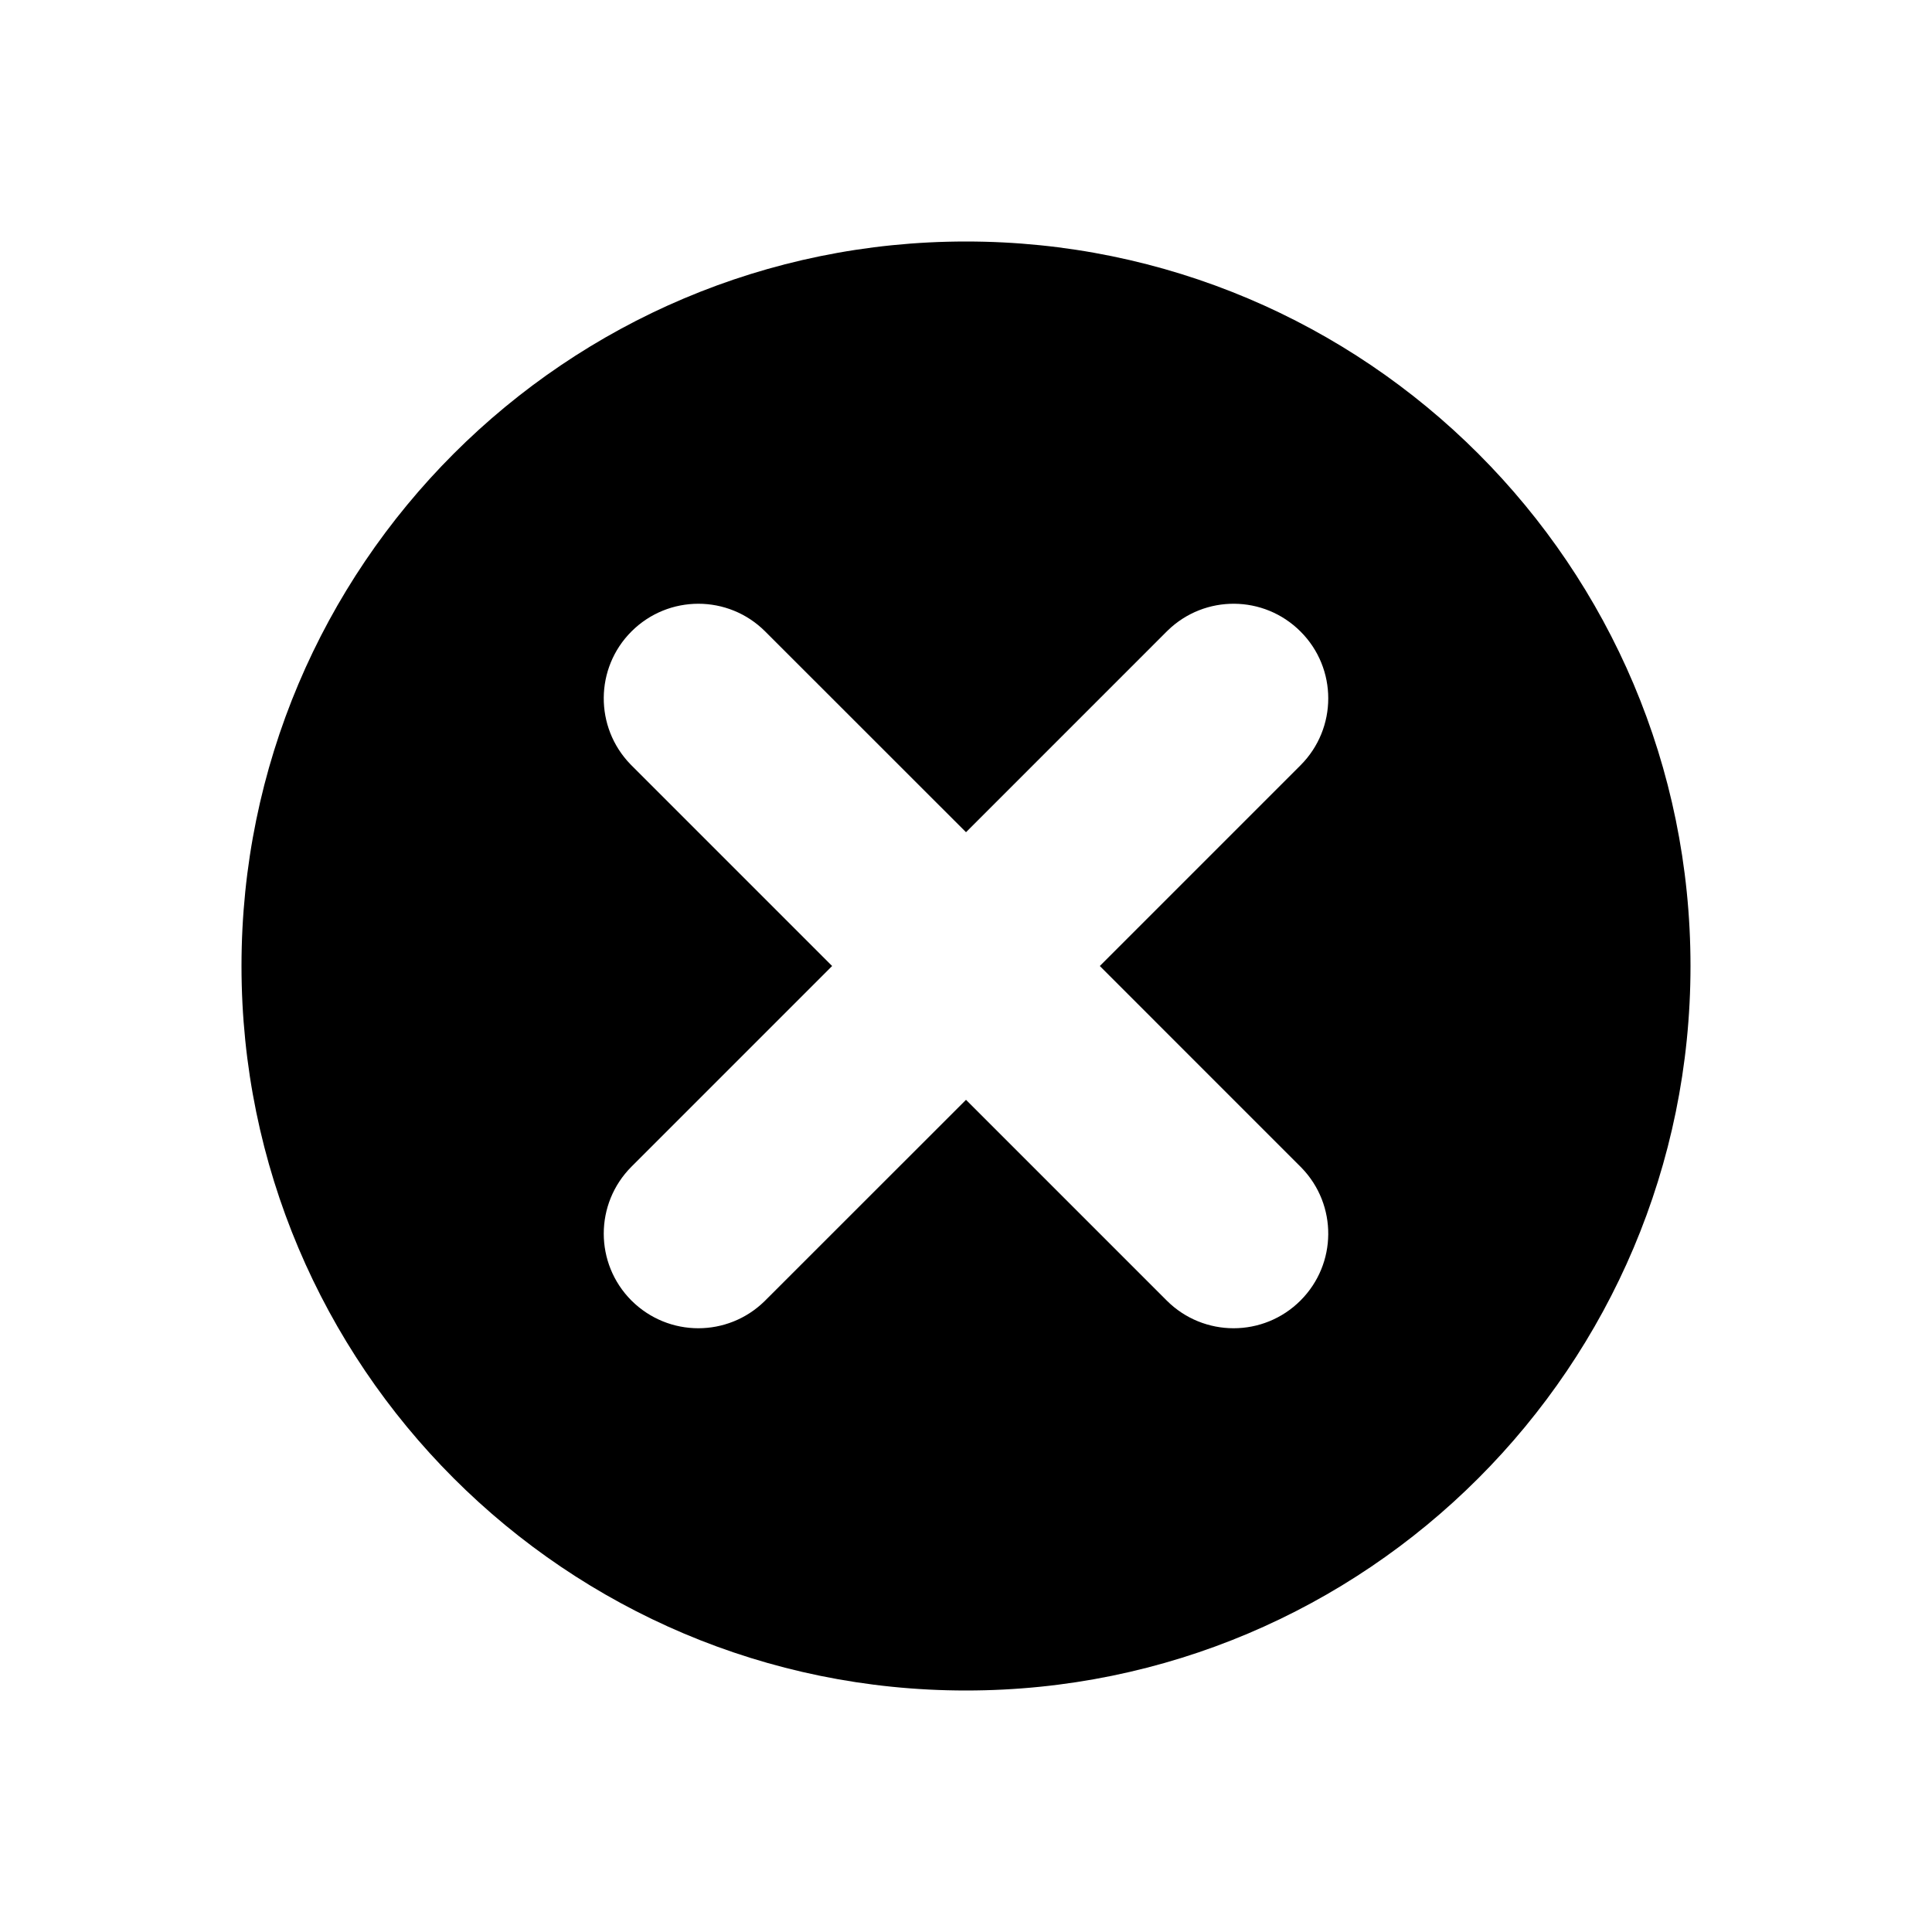<?xml version="1.0" standalone="no"?><!DOCTYPE svg PUBLIC "-//W3C//DTD SVG 1.1//EN" "http://www.w3.org/Graphics/SVG/1.1/DTD/svg11.dtd"><svg t="1574131881207" class="icon" viewBox="0 0 1024 1024" version="1.1" xmlns="http://www.w3.org/2000/svg" p-id="11036" xmlns:xlink="http://www.w3.org/1999/xlink" width="200" height="200"><defs><style type="text/css"></style></defs><path d="M512 128c212.077 0 384 171.923 384 384S724.077 896 512 896 128 724.077 128 512s171.923-384 384-384z m177.293 206.708c-19.413-19.415-50.673-19.609-70.323-0.582l-0.592 0.582-106.372 106.379-106.422-106.379c-19.56-19.61-51.305-19.61-70.915 0-19.363 19.365-19.557 50.675-0.58 70.327l0.58 0.592 106.372 106.38L334.67 618.384c-19.559 19.61-19.559 51.309 0 70.92 9.83 9.78 22.619 14.695 35.458 14.695 12.638 0 25.276-4.763 34.996-14.24l0.461-0.455 106.422-106.38 106.372 106.38c9.78 9.78 22.619 14.695 35.458 14.695 12.839 0 25.677-4.915 35.457-14.695 19.413-19.415 19.607-50.676 0.582-70.328l-0.582-0.592-106.372-106.379 106.372-106.379c19.61-19.61 19.61-51.359 0-70.919z" p-id="11037"></path></svg>